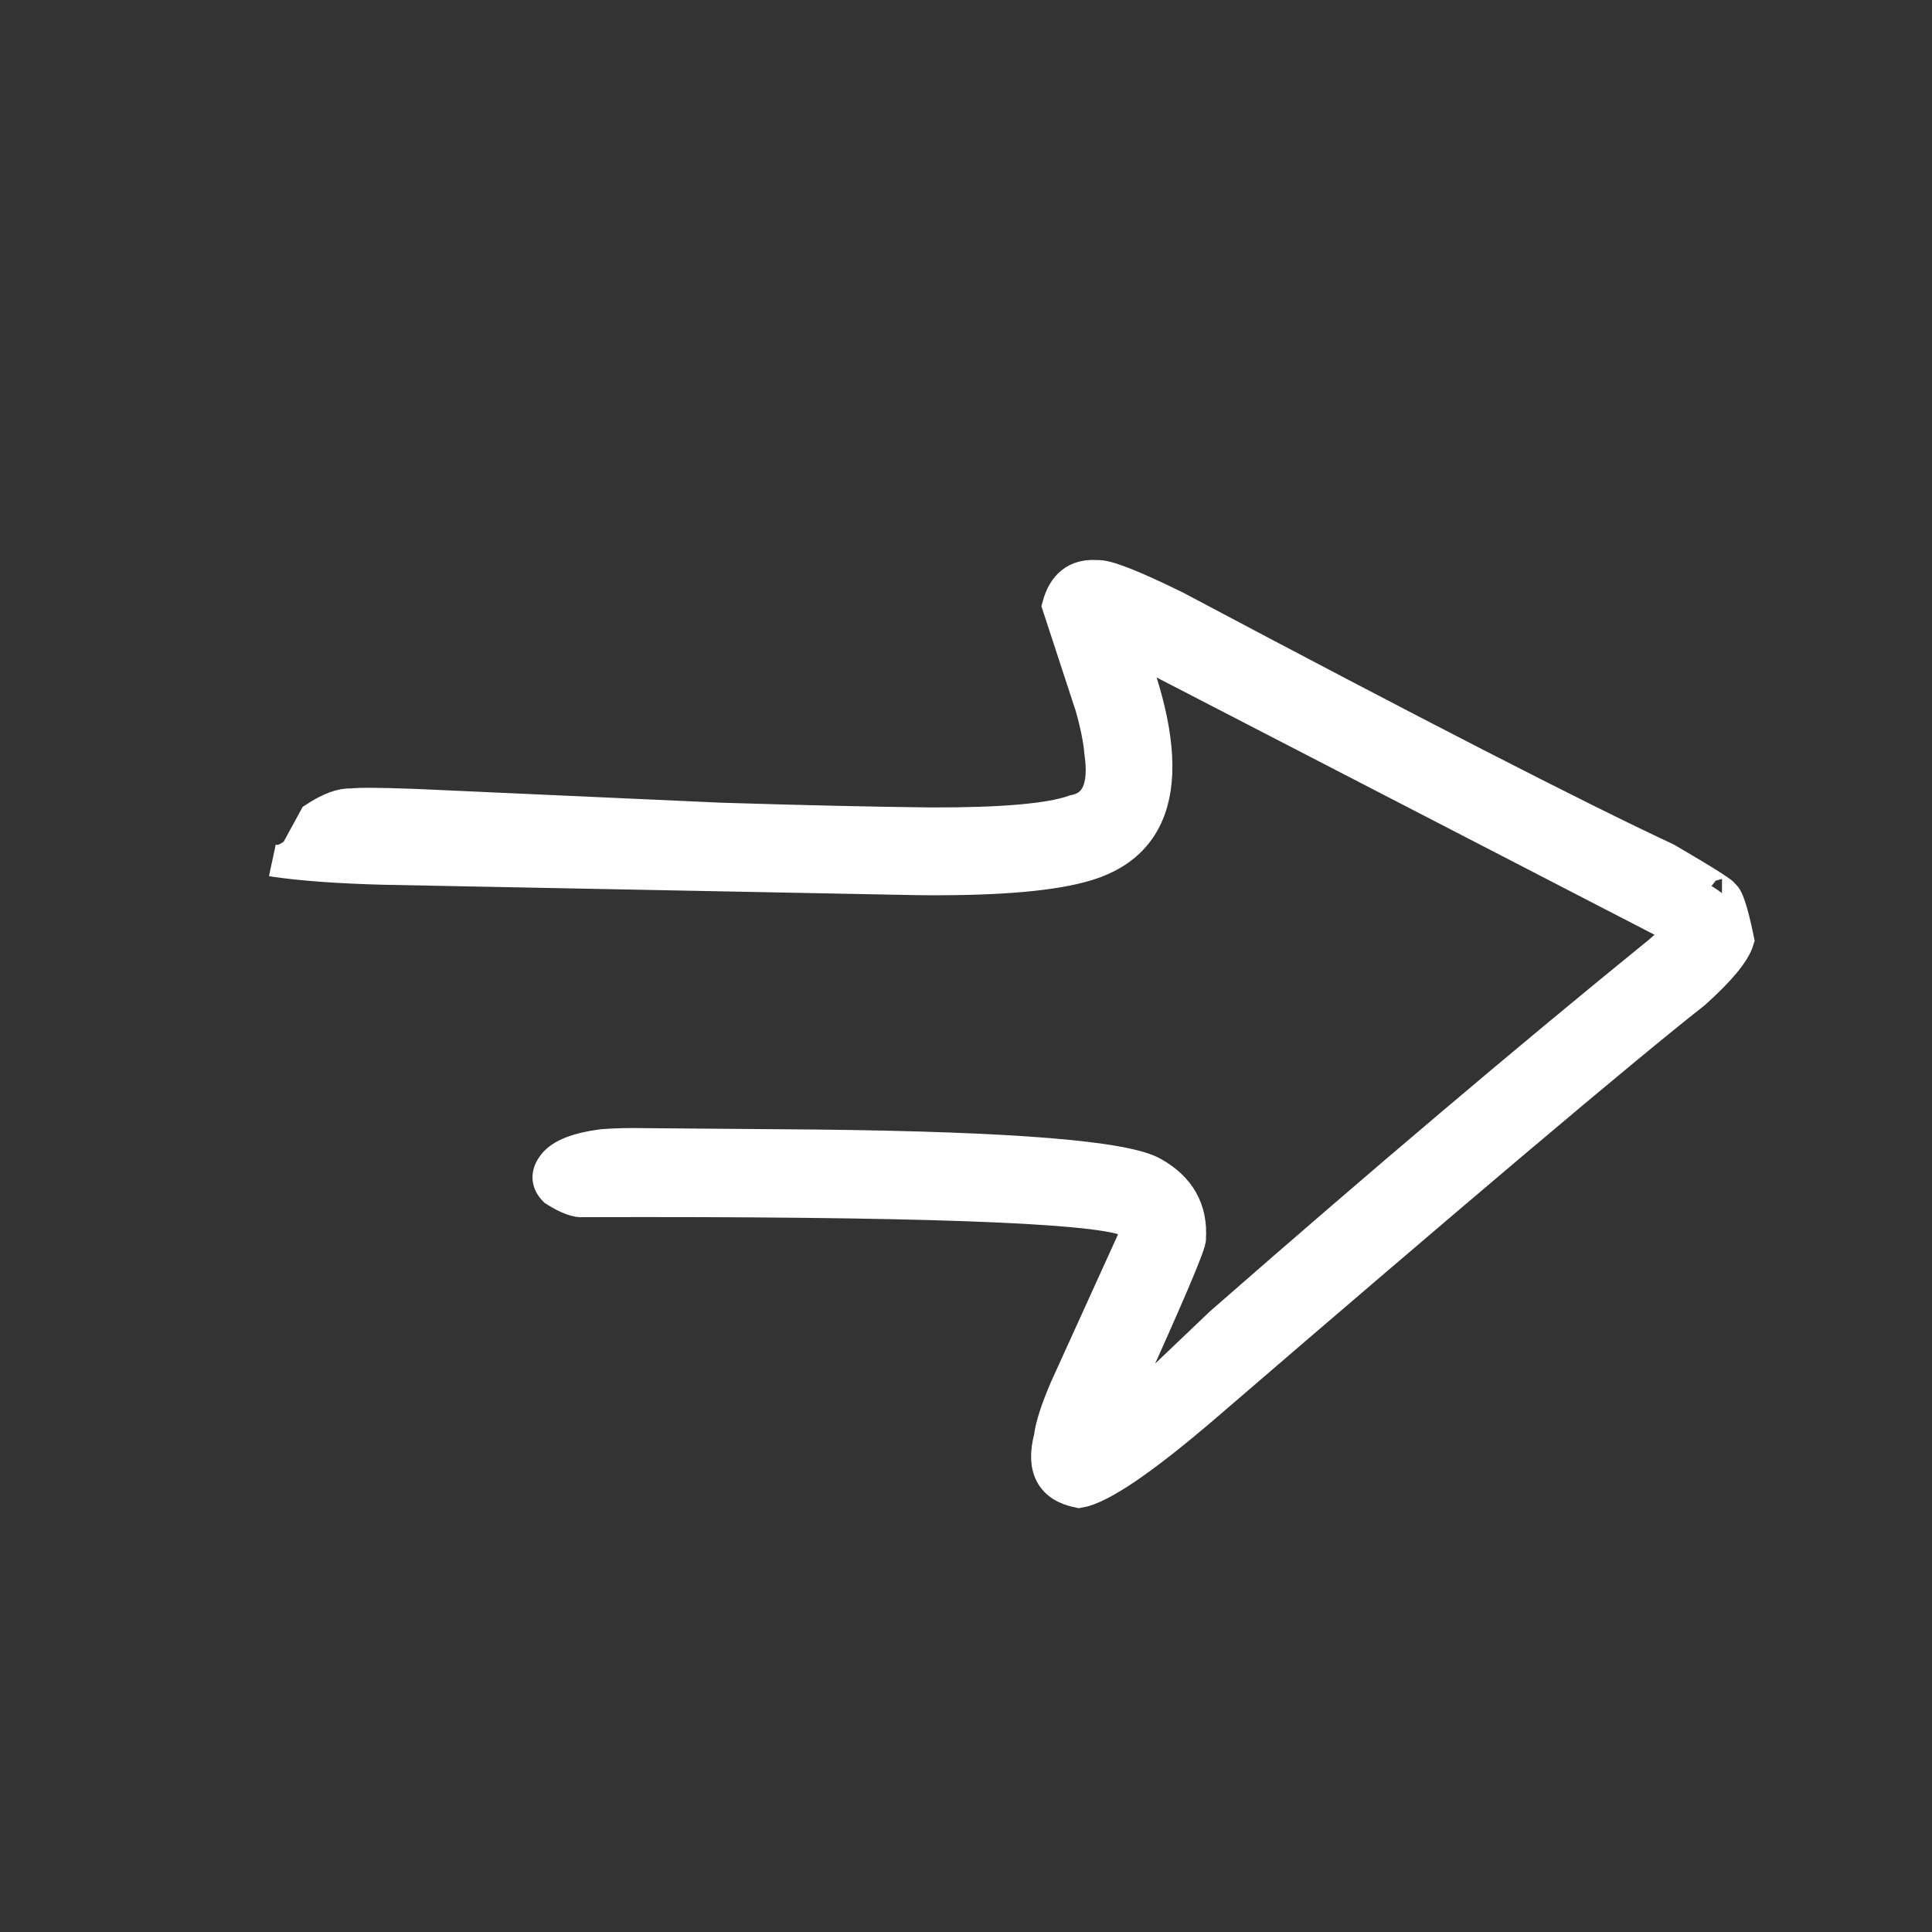 <?xml version="1.0" encoding="UTF-8" standalone="no"?>
<svg
   xmlns:dc="http://purl.org/dc/elements/1.1/"
   xmlns:cc="http://creativecommons.org/ns#"
   xmlns:rdf="http://www.w3.org/1999/02/22-rdf-syntax-ns#"
   xmlns:svg="http://www.w3.org/2000/svg"
   xmlns="http://www.w3.org/2000/svg"
   xmlns:sodipodi="http://sodipodi.sourceforge.net/DTD/sodipodi-0.dtd"
   xmlns:inkscape="http://www.inkscape.org/namespaces/inkscape"
   version="1.1"
   width="60px"
   height="60px"
   viewBox="510 1098 60 60"
   id="svg45"
   sodipodi:docname="next.svg"
   inkscape:version="0.92.5 (2060ec1f9f, 2020-04-08)">
  <rect x="510" y="1098" width="60" height="60" fill="#333333" stroke="none"/>
  <defs
     id="defs49" />
  <sodipodi:namedview
     pagecolor="#ffffff"
     bordercolor="#666666"
     borderopacity="1"
     objecttolerance="10"
     gridtolerance="10"
     guidetolerance="10"
     inkscape:pageopacity="0"
     inkscape:pageshadow="2"
     inkscape:window-width="830"
     inkscape:window-height="518"
     id="namedview47"
     showgrid="false"
     inkscape:zoom="3.9333333"
     inkscape:cx="30"
     inkscape:cy="30"
     inkscape:window-x="0"
     inkscape:window-y="0"
     inkscape:window-maximized="0"
     inkscape:current-layer="svg45" />
  <g
     id="layer1"
     style="fill:#ffffff;stroke:#ffffff">
    <g
       style="fill:#ffffff;fill-opacity:1;stroke-linejoin:miter;stroke:#ffffff"
       id="g42">
      <path
         d="M543.953,1117.566L543.954,1117.566Q543.954,1117.567,543.955,1117.567Q543.956,1117.567,543.956,1117.567L543.957,1117.567Q543.96,1117.568,543.964,1117.569L543.958,1117.569Q543.955,1117.569,543.955,1117.569Q543.953,1117.569,543.953,1117.569Q543.953,1117.569,543.953,1117.569Q543.952,1117.569,543.952,1117.569L543.951,1117.569Q543.951,1117.569,543.951,1117.569Q543.95,1117.568,543.95,1117.568Q543.951,1117.566,543.953,1117.566 M544.068,1115.895L544.038,1115.892Q543.128,1115.838,542.863,1116.811L543.887,1119.938Q544.125,1120.779,544.176,1121.375Q544.407,1122.986,543.365,1123.183Q542.251,1123.585,538.91,1123.576Q536.238,1123.547,532.374,1123.428L522.889,1123Q521.25,1122.939,520.911,1122.987Q520.471,1122.957,519.78,1123.406L519.2,1124.468Q518.788,1124.809,518.488,1124.725Q519.758,1124.918,521.877,1124.976L538.429,1125.299Q541.935,1125.343,543.554,1124.914Q547.352,1123.943,545.028,1118.016L562.222,1126.901Q561.971,1127.187,561.533,1127.563Q555.394,1132.548,547.913,1139.095L545.477,1141.416Q544.552,1142.429,544.261,1142.978Q544.288,1142.702,544.643,1141.857Q547.018,1136.641,546.952,1136.455Q547.039,1135.121,545.813,1134.431Q544.508,1133.68,535.374,1133.579L530.059,1133.536Q529.282,1133.52,528.698,1133.568Q527.549,1133.721,527.204,1134.156Q526.859,1134.591,527.226,1134.964Q527.818,1135.339,528.125,1135.3Q543.416,1135.255,544.998,1135.895Q545.356,1136.143,545.288,1136.296L543.087,1141.14Q542.669,1142.12,542.607,1142.641Q542.231,1144.079,543.51,1144.331Q544.513,1144.164,547.403,1141.689Q559.231,1131.503,562.621,1128.834Q563.802,1127.777,563.978,1127.191Q563.692,1125.807,563.509,1125.794Q563.658,1125.785,561.757,1124.674Q557.544,1122.707,546.516,1116.85Q544.478,1115.848,544.068,1115.895"
         id="path40"
         style="fill:#ffffff;stroke:#ffffff" />
    </g>
  </g>
</svg>
